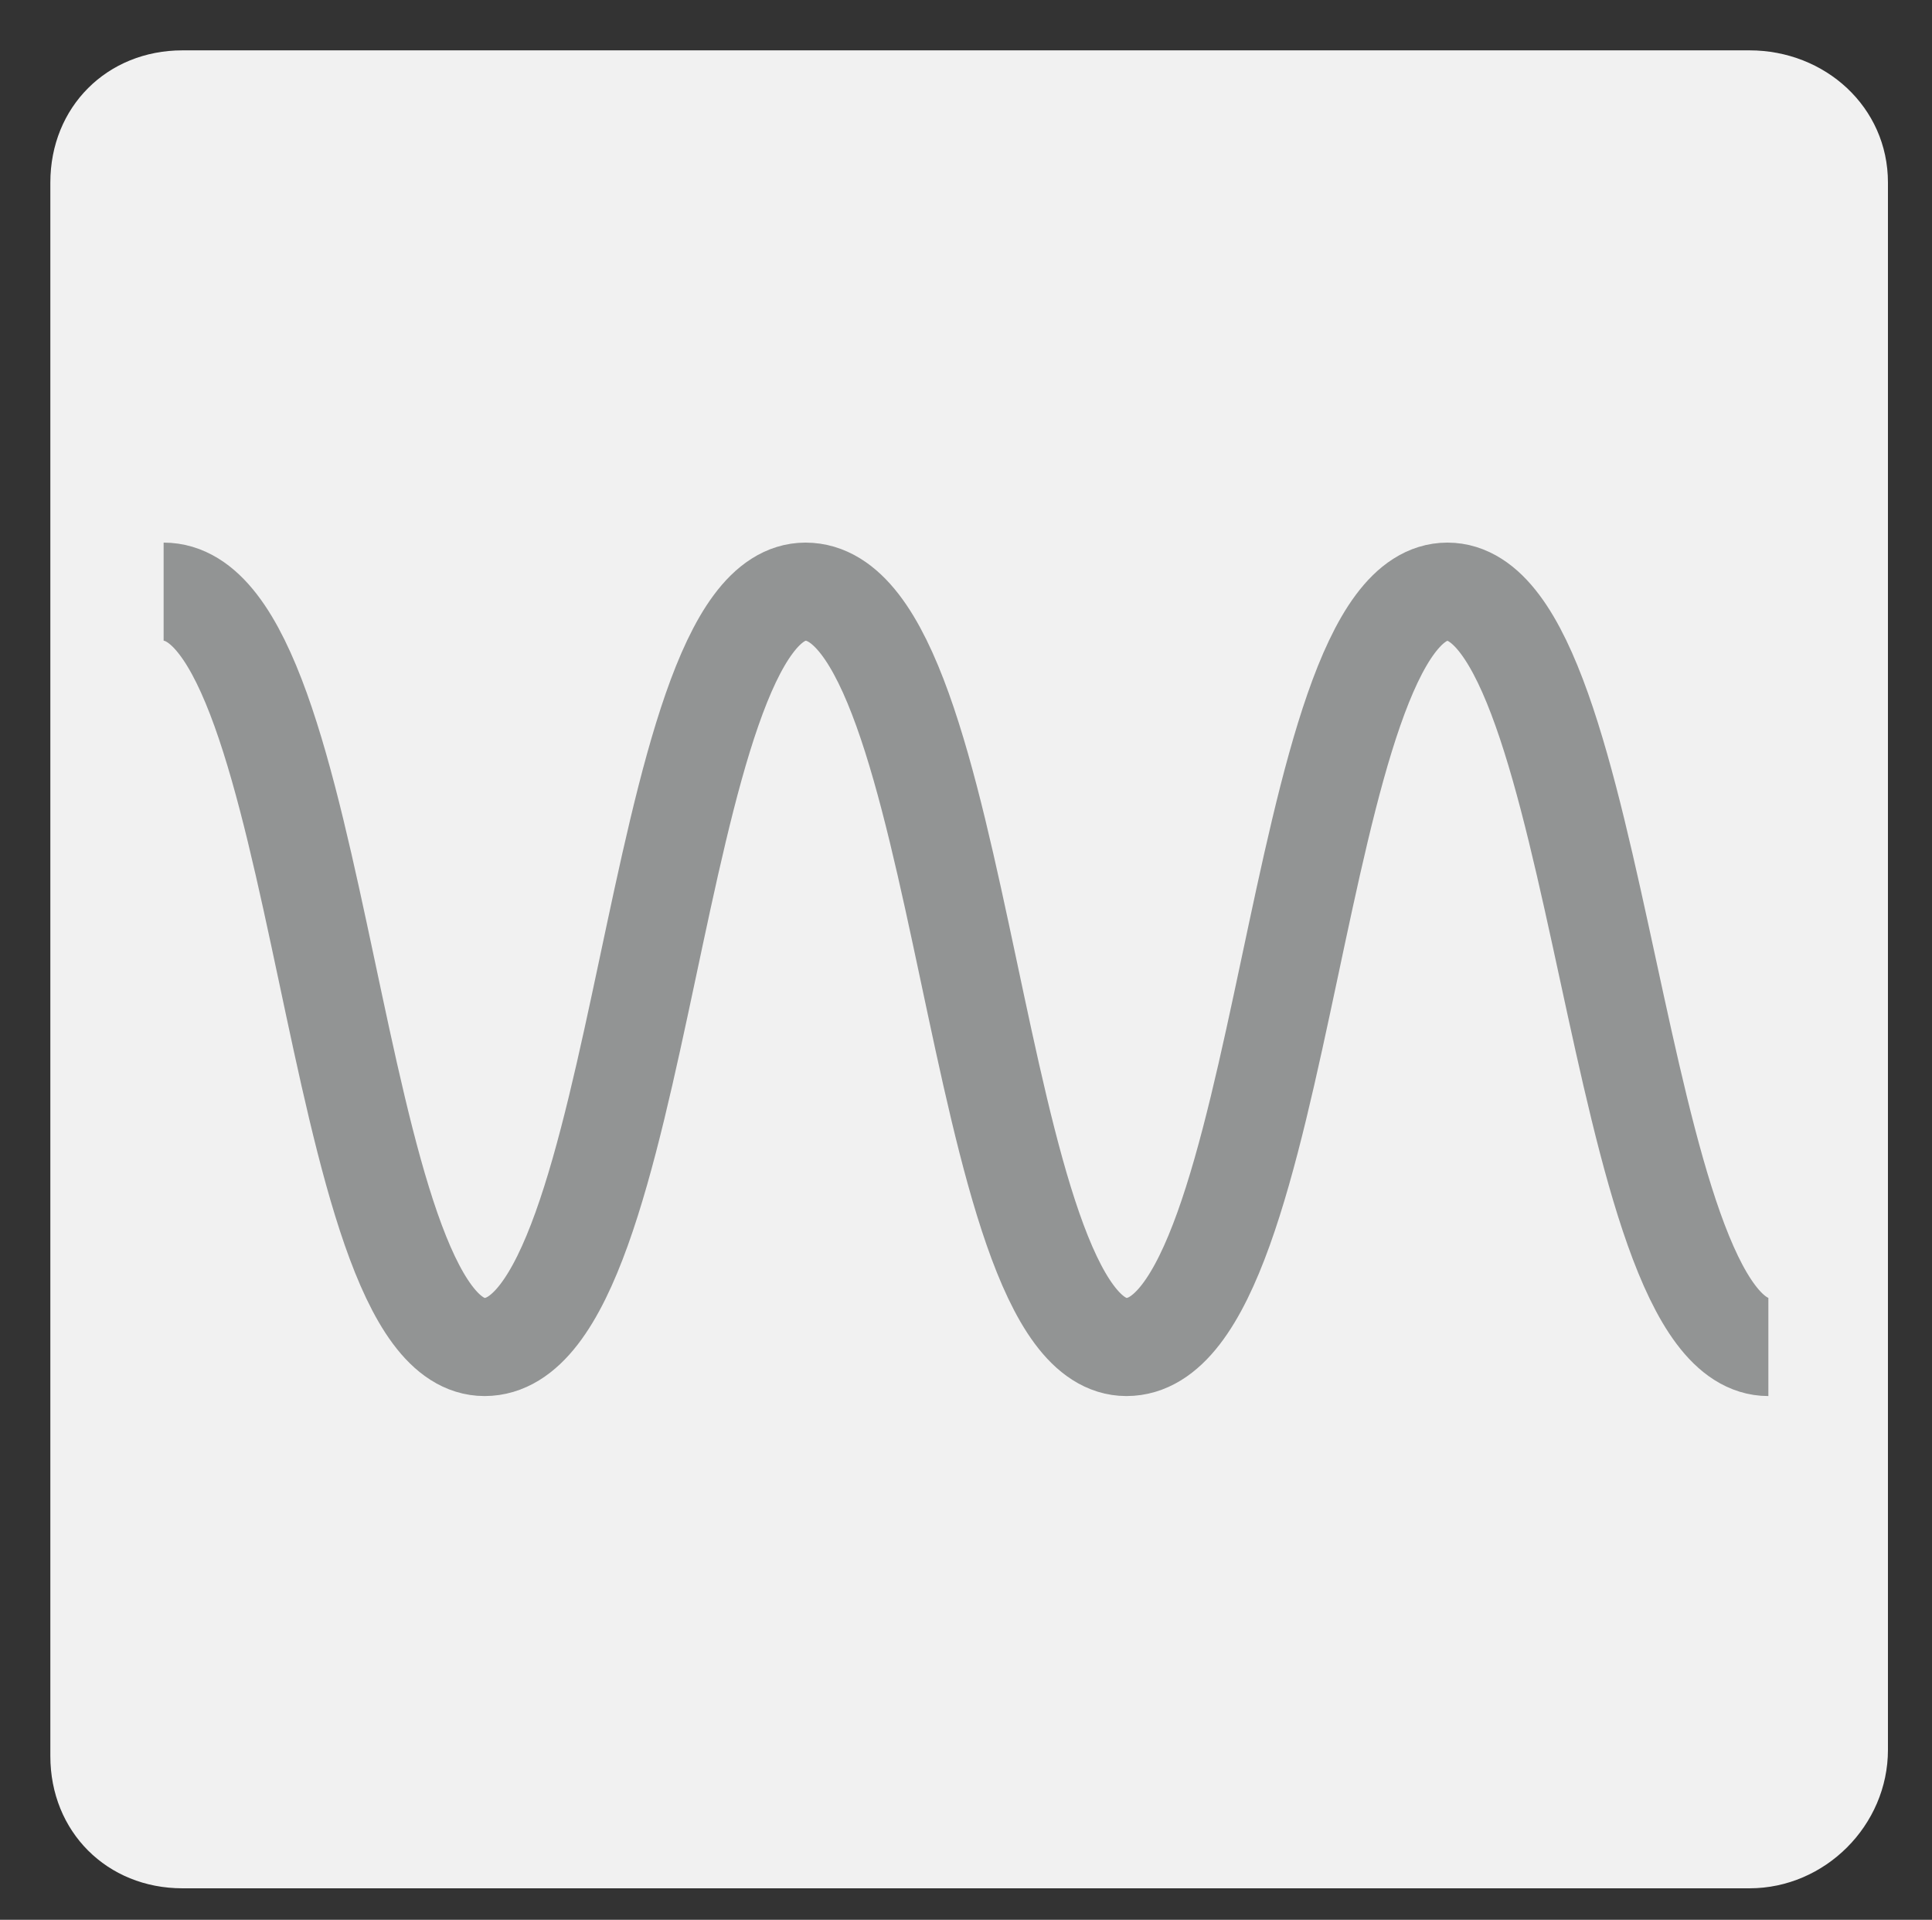 <?xml version="1.0" encoding="utf-8"?>
<!-- Generator: Adobe Illustrator 22.1.0, SVG Export Plug-In . SVG Version: 6.00 Build 0)  -->
<svg version="1.1" id="Layer_1" xmlns="http://www.w3.org/2000/svg" xmlns:xlink="http://www.w3.org/1999/xlink" x="0px" y="0px"
	 viewBox="0 0 30.7 30.5" style="enable-background:new 0 0 30.7 30.5;" xml:space="preserve">
<rect x="0" y="0" width="30.7" height="30.5" fill="#333333" stroke="none"/>
<style type="text/css">
	.st0{fill:#F1F1F1;}
	.st1{fill:none;stroke:#929494;stroke-width:1.559;stroke-miterlimit:10;}
</style>
<path class="st0" d="M27.8,30H2.9c-1.2,0-2.1-0.9-2.1-2.1V2.9c0-1.2,0.9-2.1,2.1-2.1h24.9C29,0.8,30,1.7,30,2.9v24.9
	C30,29,29,30,27.8,30z"/>
<g>
	<path class="st1" d="M2.6,9.4c2.6,0,2.6,12,5.1,12c2.6,0,2.6-12,5.1-12c2.6,0,2.6,12,5.1,12c2.6,0,2.6-12,5.1-12s2.6,12,5.1,12"/>
</g>
</svg>
